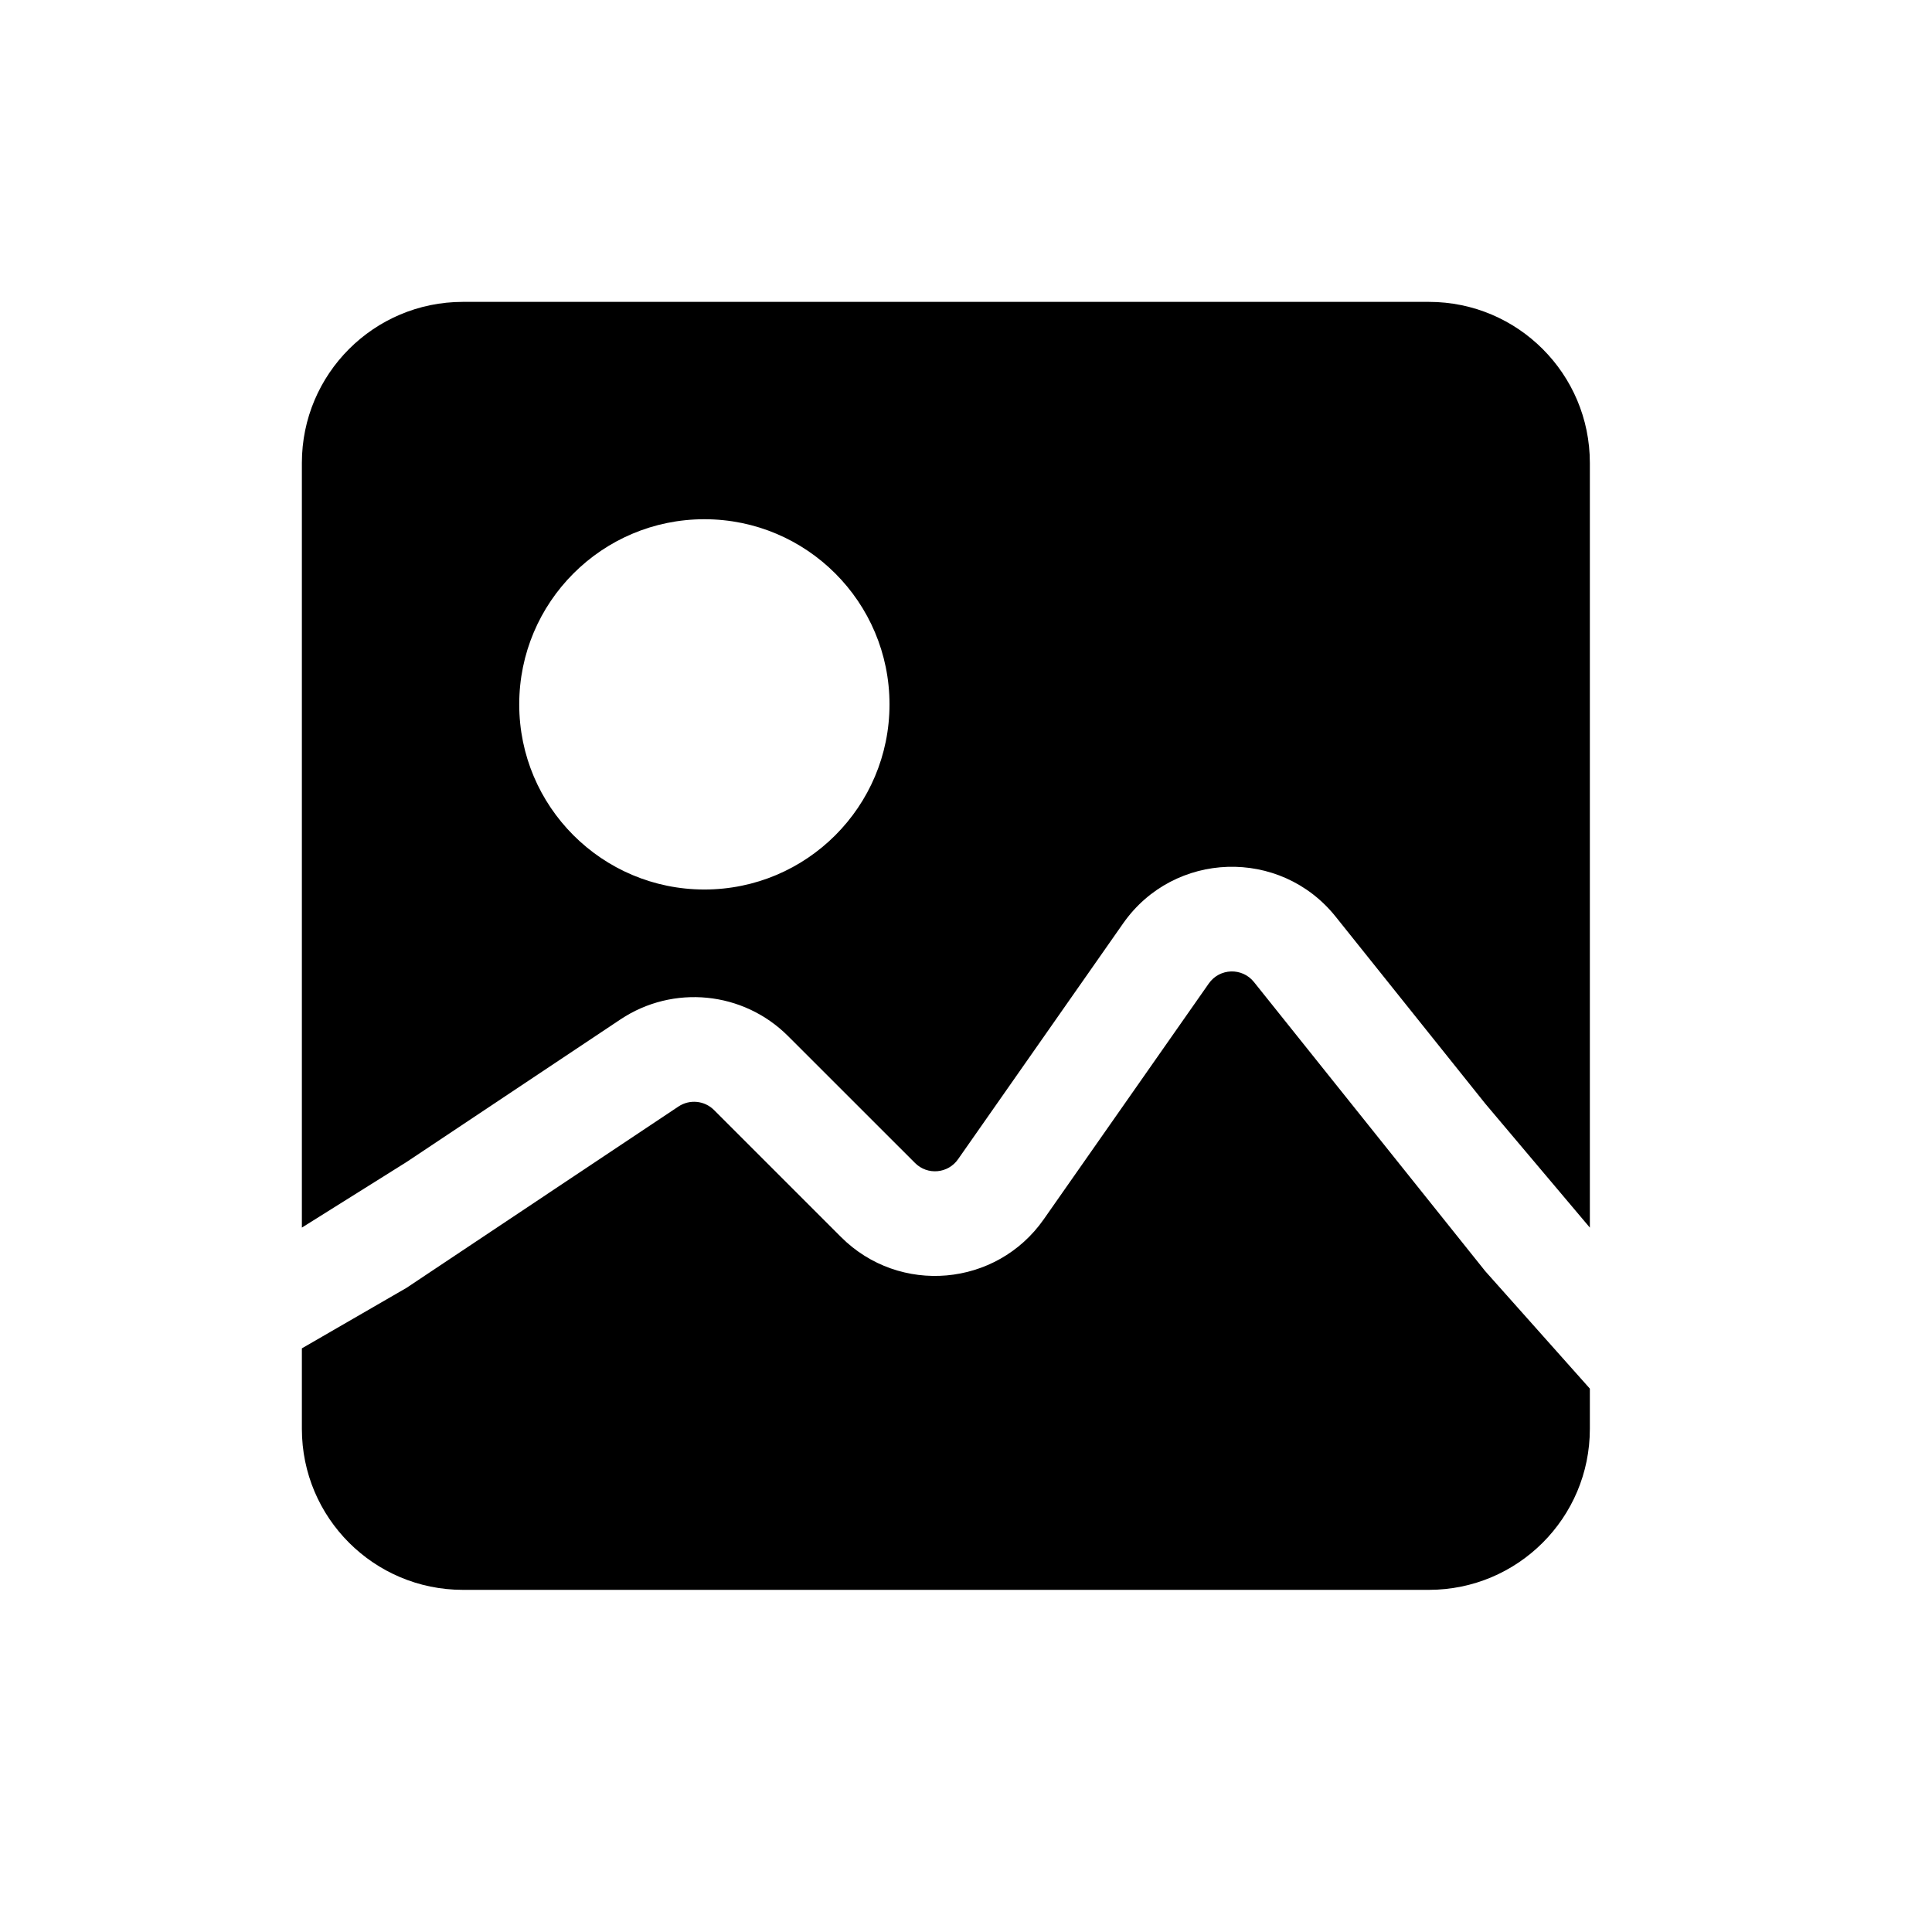 <svg width="32" height="32" viewBox="0 0 32 32" fill="none" xmlns="http://www.w3.org/2000/svg">
<path d="M11.238 18.327L6.733 21.331L5 22.333V23.667C5 25.139 6.194 26.333 7.667 26.333H23.667C25.139 26.333 26.333 25.139 26.333 23.667V23L24.6 21.054L20.769 16.265C20.574 16.022 20.201 16.034 20.022 16.289L17.288 20.195C16.504 21.316 14.897 21.456 13.93 20.489L11.827 18.386C11.669 18.228 11.423 18.204 11.238 18.327Z" fill="black"/>
<path fill-rule="evenodd" clip-rule="evenodd" d="M6.733 19.247L10.276 16.885C11.149 16.303 12.311 16.419 13.052 17.16L15.156 19.263C15.361 19.469 15.702 19.439 15.868 19.201L18.602 15.295C19.444 14.092 21.205 14.036 22.122 15.182L24.6 18.279L26.333 20.333V7.667C26.333 6.194 25.139 5 23.667 5H7.667C6.194 5 5 6.194 5 7.667V20.333L6.733 19.247ZM11.667 14.733C13.36 14.733 14.733 13.36 14.733 11.667C14.733 9.973 13.36 8.6 11.667 8.6C9.973 8.6 8.6 9.973 8.6 11.667C8.6 13.36 9.973 14.733 11.667 14.733Z" fill="black"/>
</svg>
